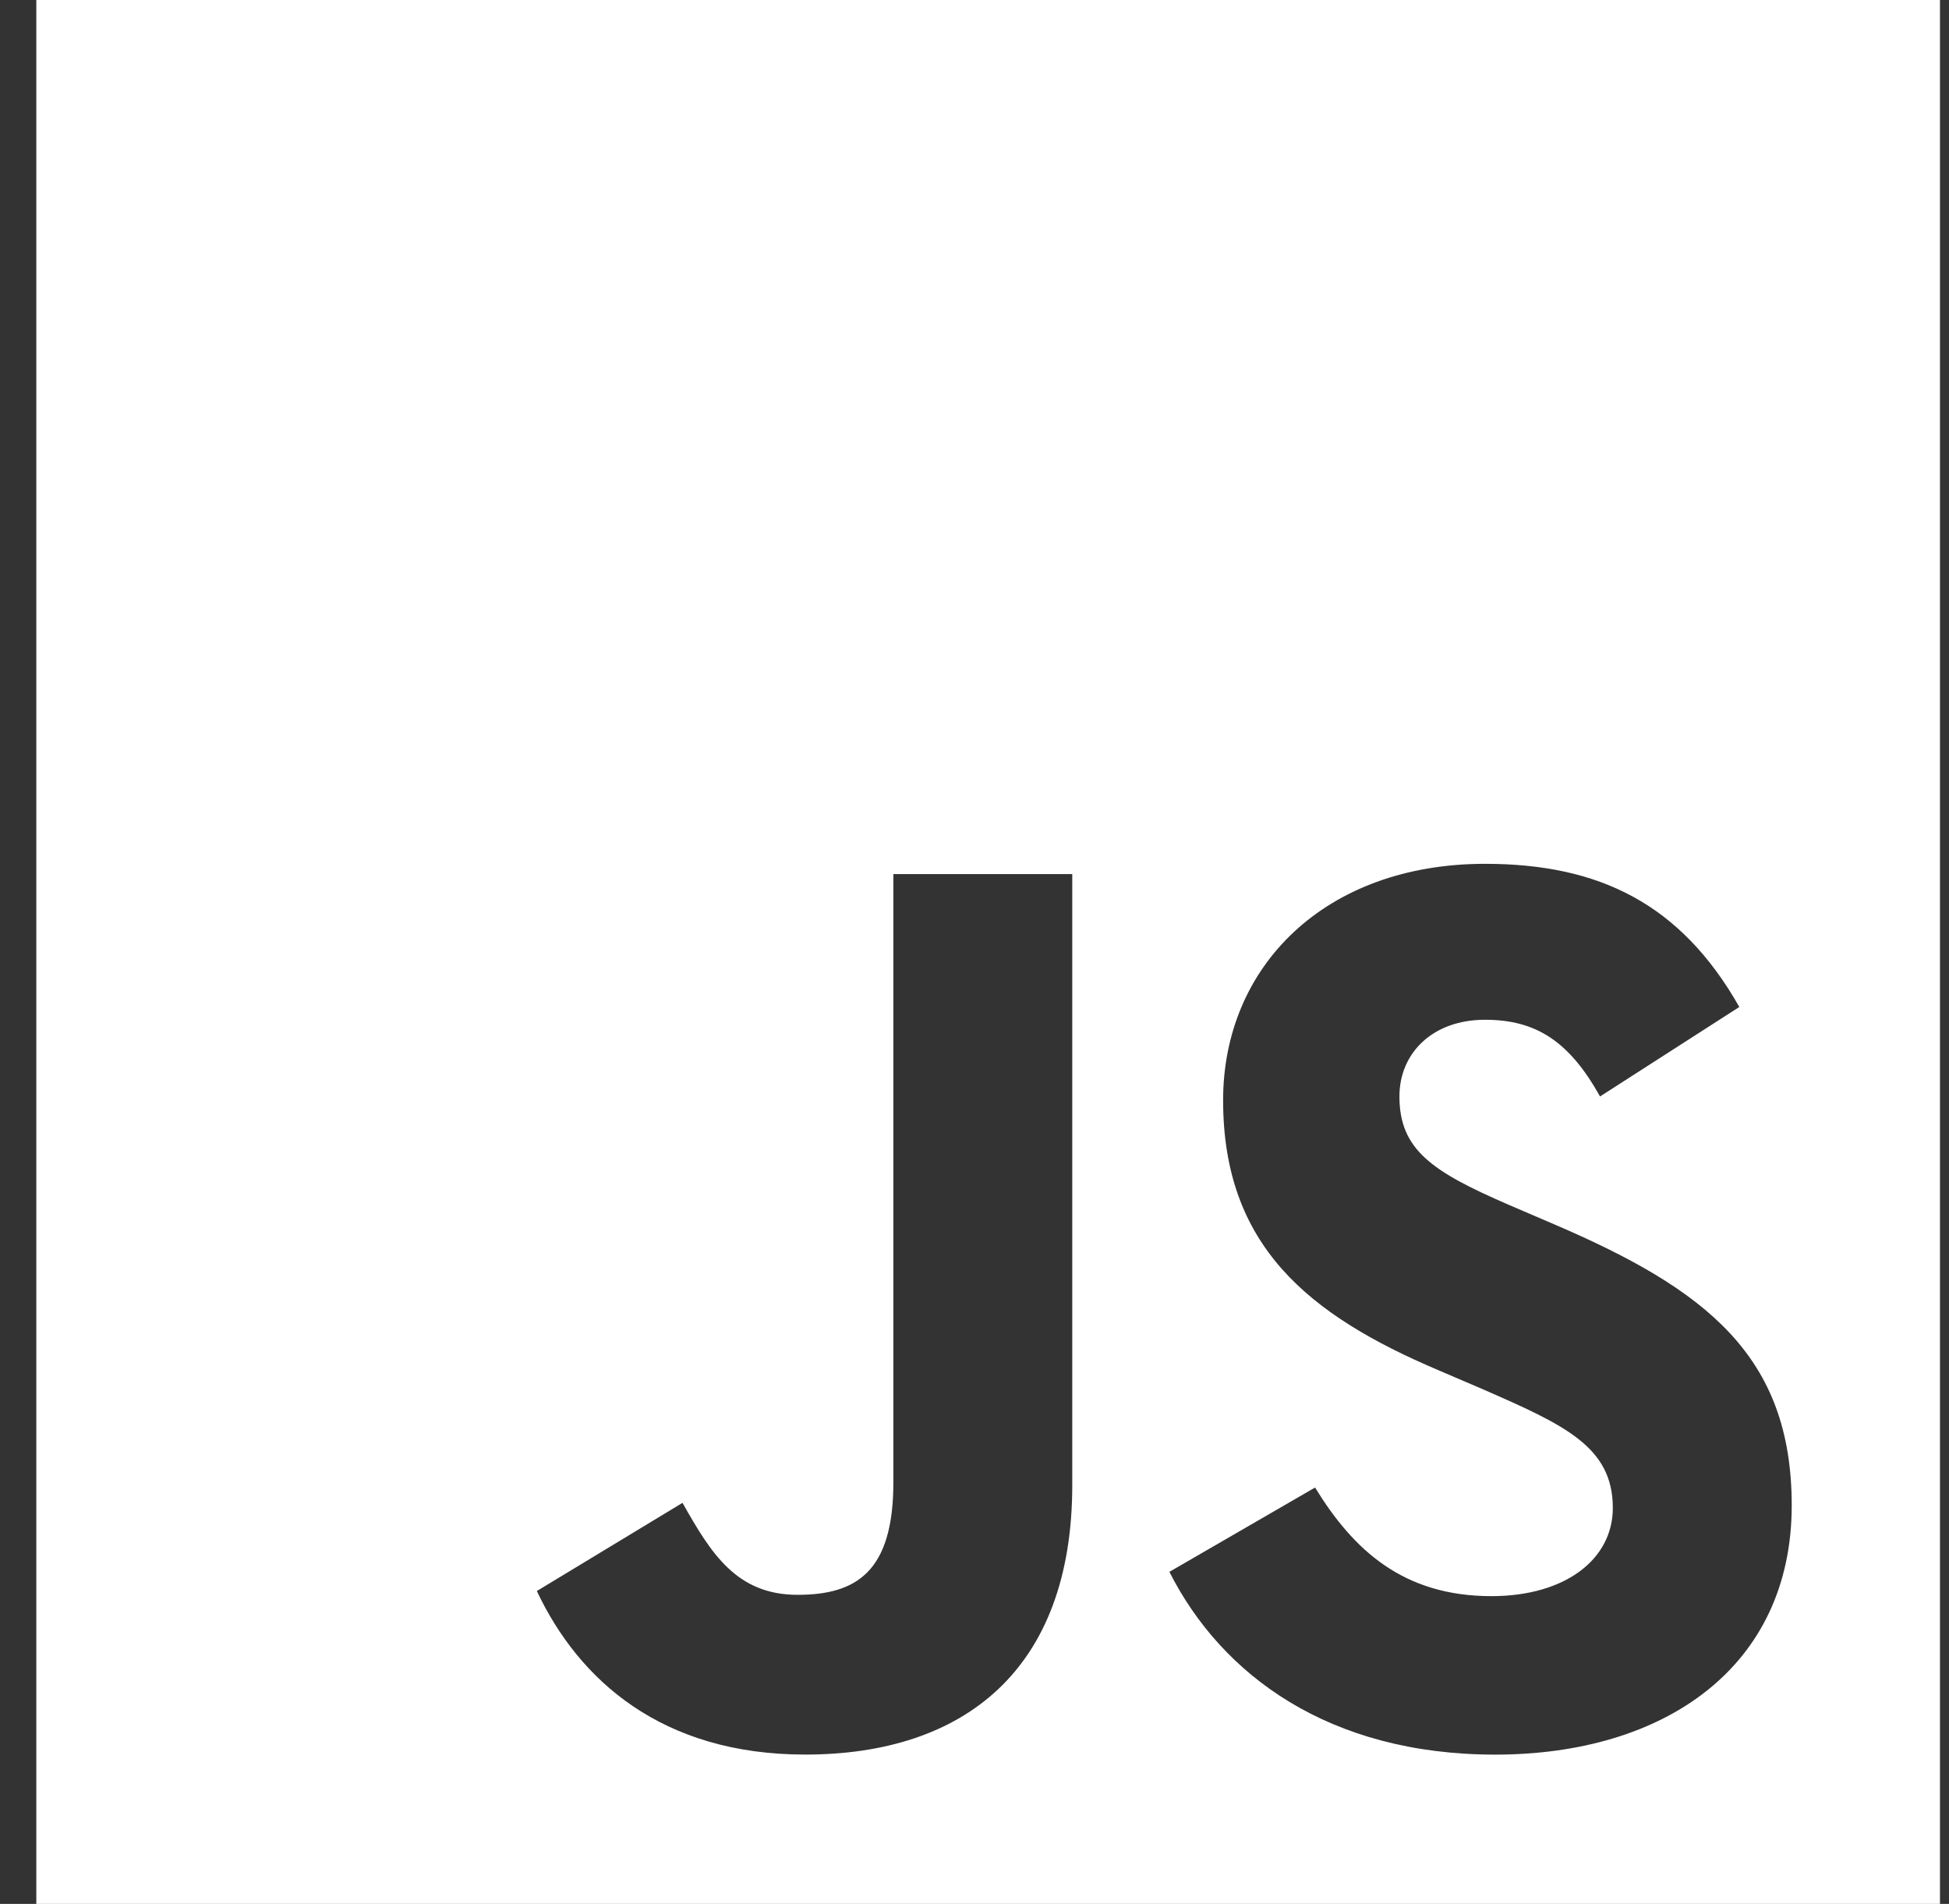 <svg width="43" height="42" viewBox="0 0 43 42" fill="none" xmlns="http://www.w3.org/2000/svg">
<rect x="0" y="0" width="43" height="42" fill="#333333" stroke="none"/>
<path fill-rule="evenodd" clip-rule="evenodd" d="M42.801 0H0.801V42H42.801V0ZM15.058 33.153L11.844 35.098C12.774 37.071 14.607 38.706 17.764 38.706C21.26 38.706 23.657 36.846 23.657 32.758V19.282H19.71V32.702C19.71 34.675 18.892 35.182 17.595 35.182C16.242 35.182 15.678 34.252 15.058 33.153ZM29.014 32.815L25.8 34.675C26.956 36.959 29.325 38.707 32.989 38.707C36.739 38.707 39.53 36.762 39.53 33.209C39.53 29.911 37.641 28.445 34.286 27.007L33.3 26.584C31.608 25.851 30.875 25.372 30.875 24.188C30.875 23.229 31.608 22.496 32.764 22.496C33.892 22.496 34.624 22.975 35.301 24.188L38.374 22.214C37.078 19.93 35.273 19.056 32.764 19.056C29.24 19.056 26.985 21.312 26.985 24.272C26.985 27.486 28.873 29.009 31.721 30.221L32.708 30.644C34.512 31.433 35.583 31.912 35.583 33.265C35.583 34.393 34.541 35.211 32.905 35.211C30.96 35.211 29.86 34.196 29.014 32.815Z" fill="white"/>
</svg>
